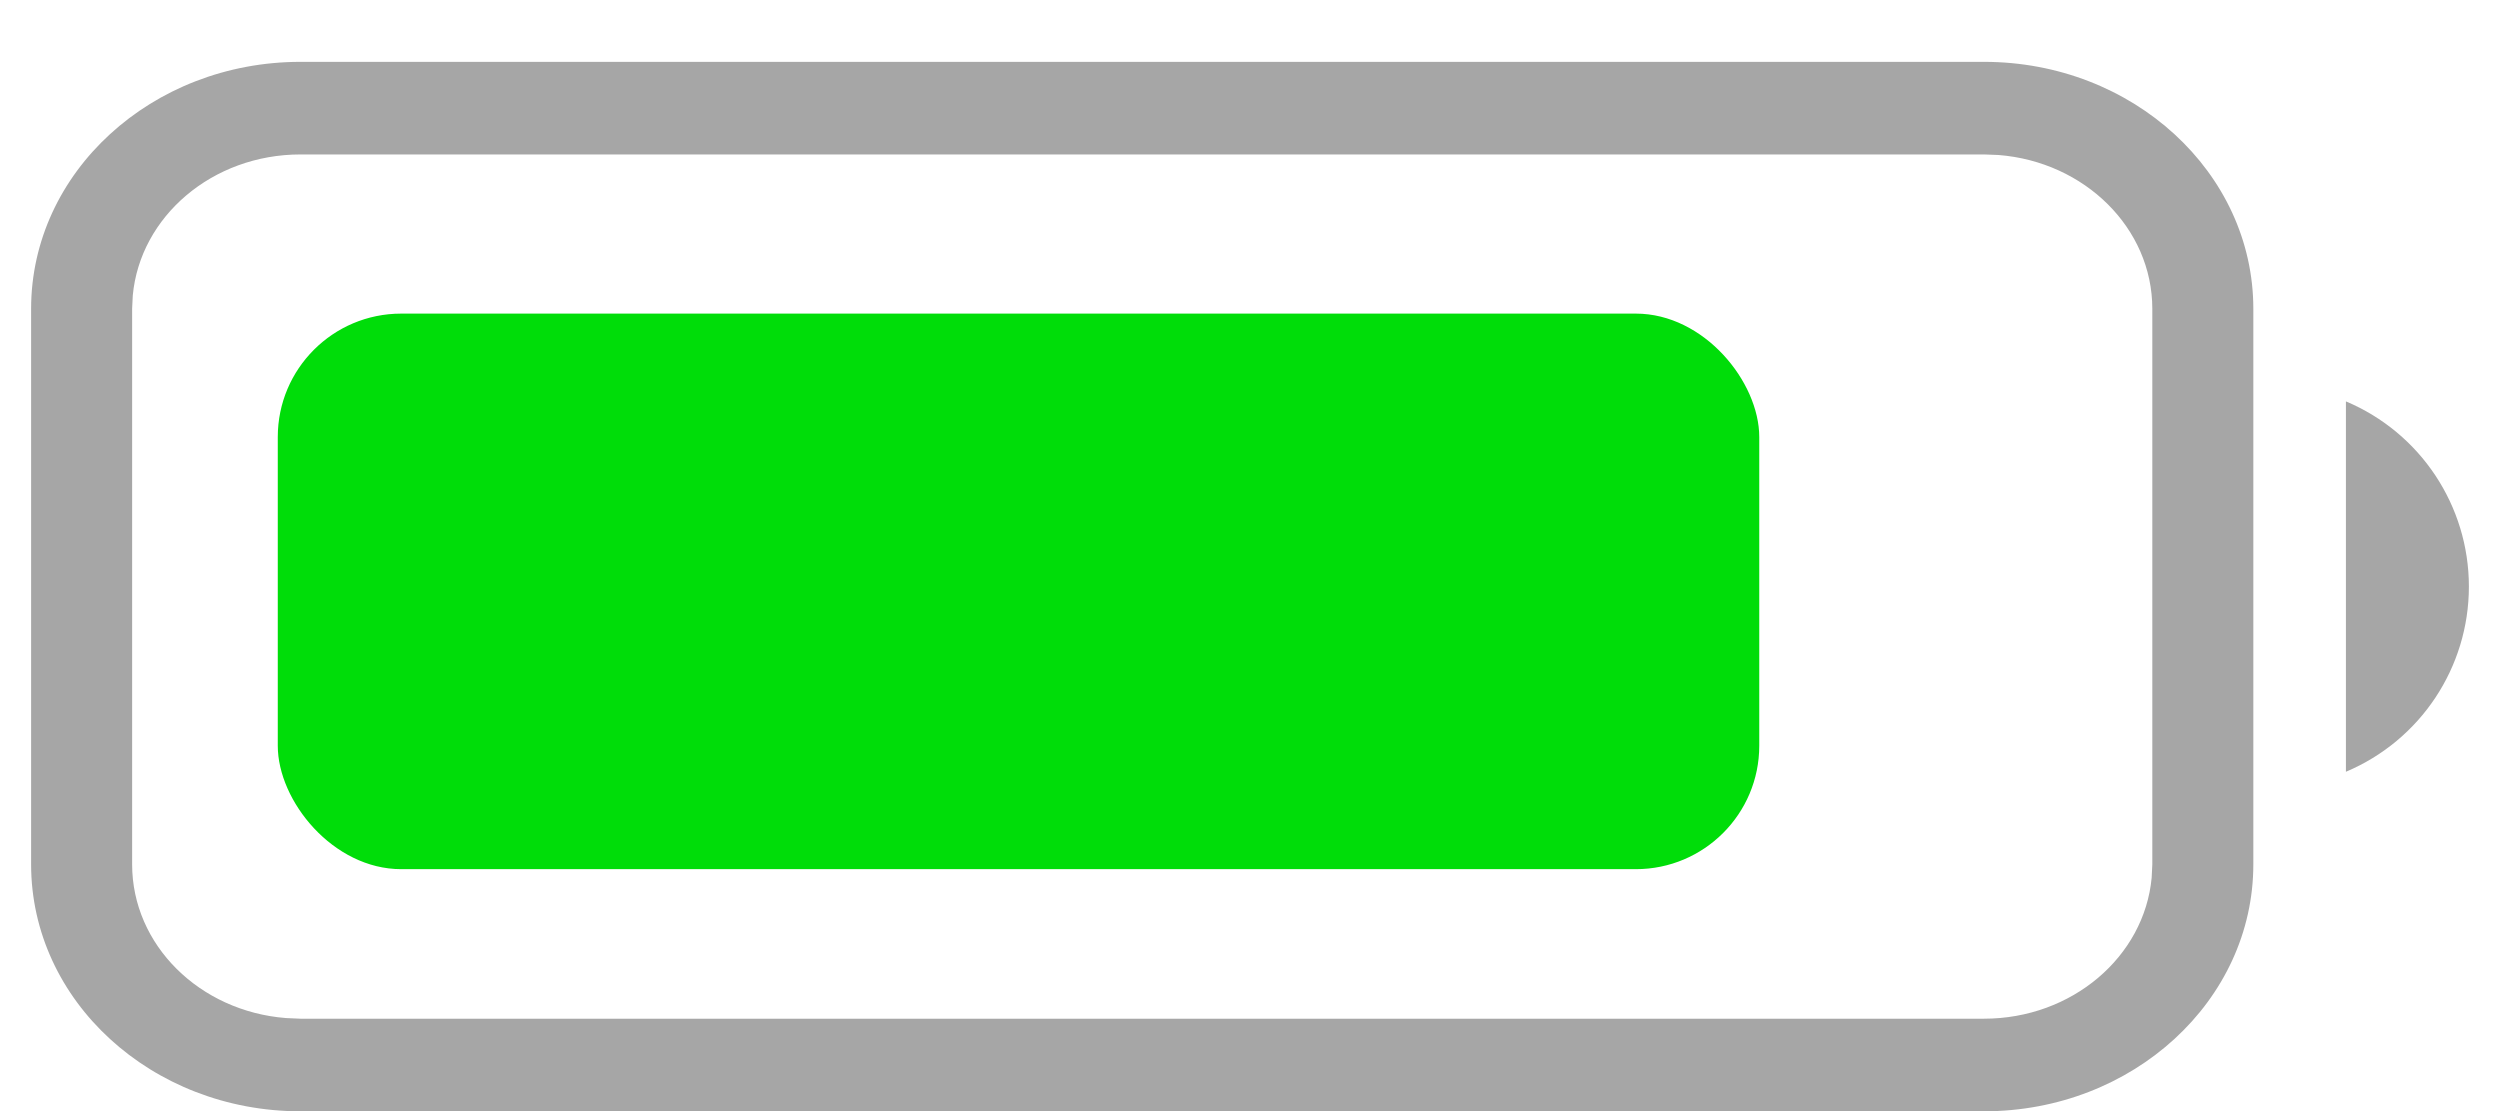 <svg width="27" height="12" viewBox="0 0 27 12" fill="none" xmlns="http://www.w3.org/2000/svg">
<path opacity="0.35" fill-rule="evenodd" clip-rule="evenodd" d="M21.427 0.668C23.034 0.668 24.336 1.862 24.336 3.335V9.335C24.336 10.808 23.034 12.002 21.427 12.002H3.245C1.638 12.002 0.336 10.808 0.336 9.335V3.335C0.336 1.862 1.638 0.668 3.245 0.668H21.427ZM21.427 1.668H3.245C2.294 1.668 1.513 2.338 1.434 3.191L1.427 3.335V9.335C1.427 10.207 2.157 10.922 3.088 10.995L3.245 11.002H21.427C22.378 11.002 23.159 10.332 23.238 9.479L23.245 9.335V3.335C23.245 2.463 22.514 1.747 21.584 1.674L21.427 1.668ZM26.664 6.335C26.664 7.208 26.141 7.996 25.336 8.335V4.335C26.141 4.674 26.664 5.462 26.664 6.335Z" fill="black"/>
<rect x="3" y="3.387" width="16" height="6" rx="1.333" fill="#00DD09"/>
</svg>
